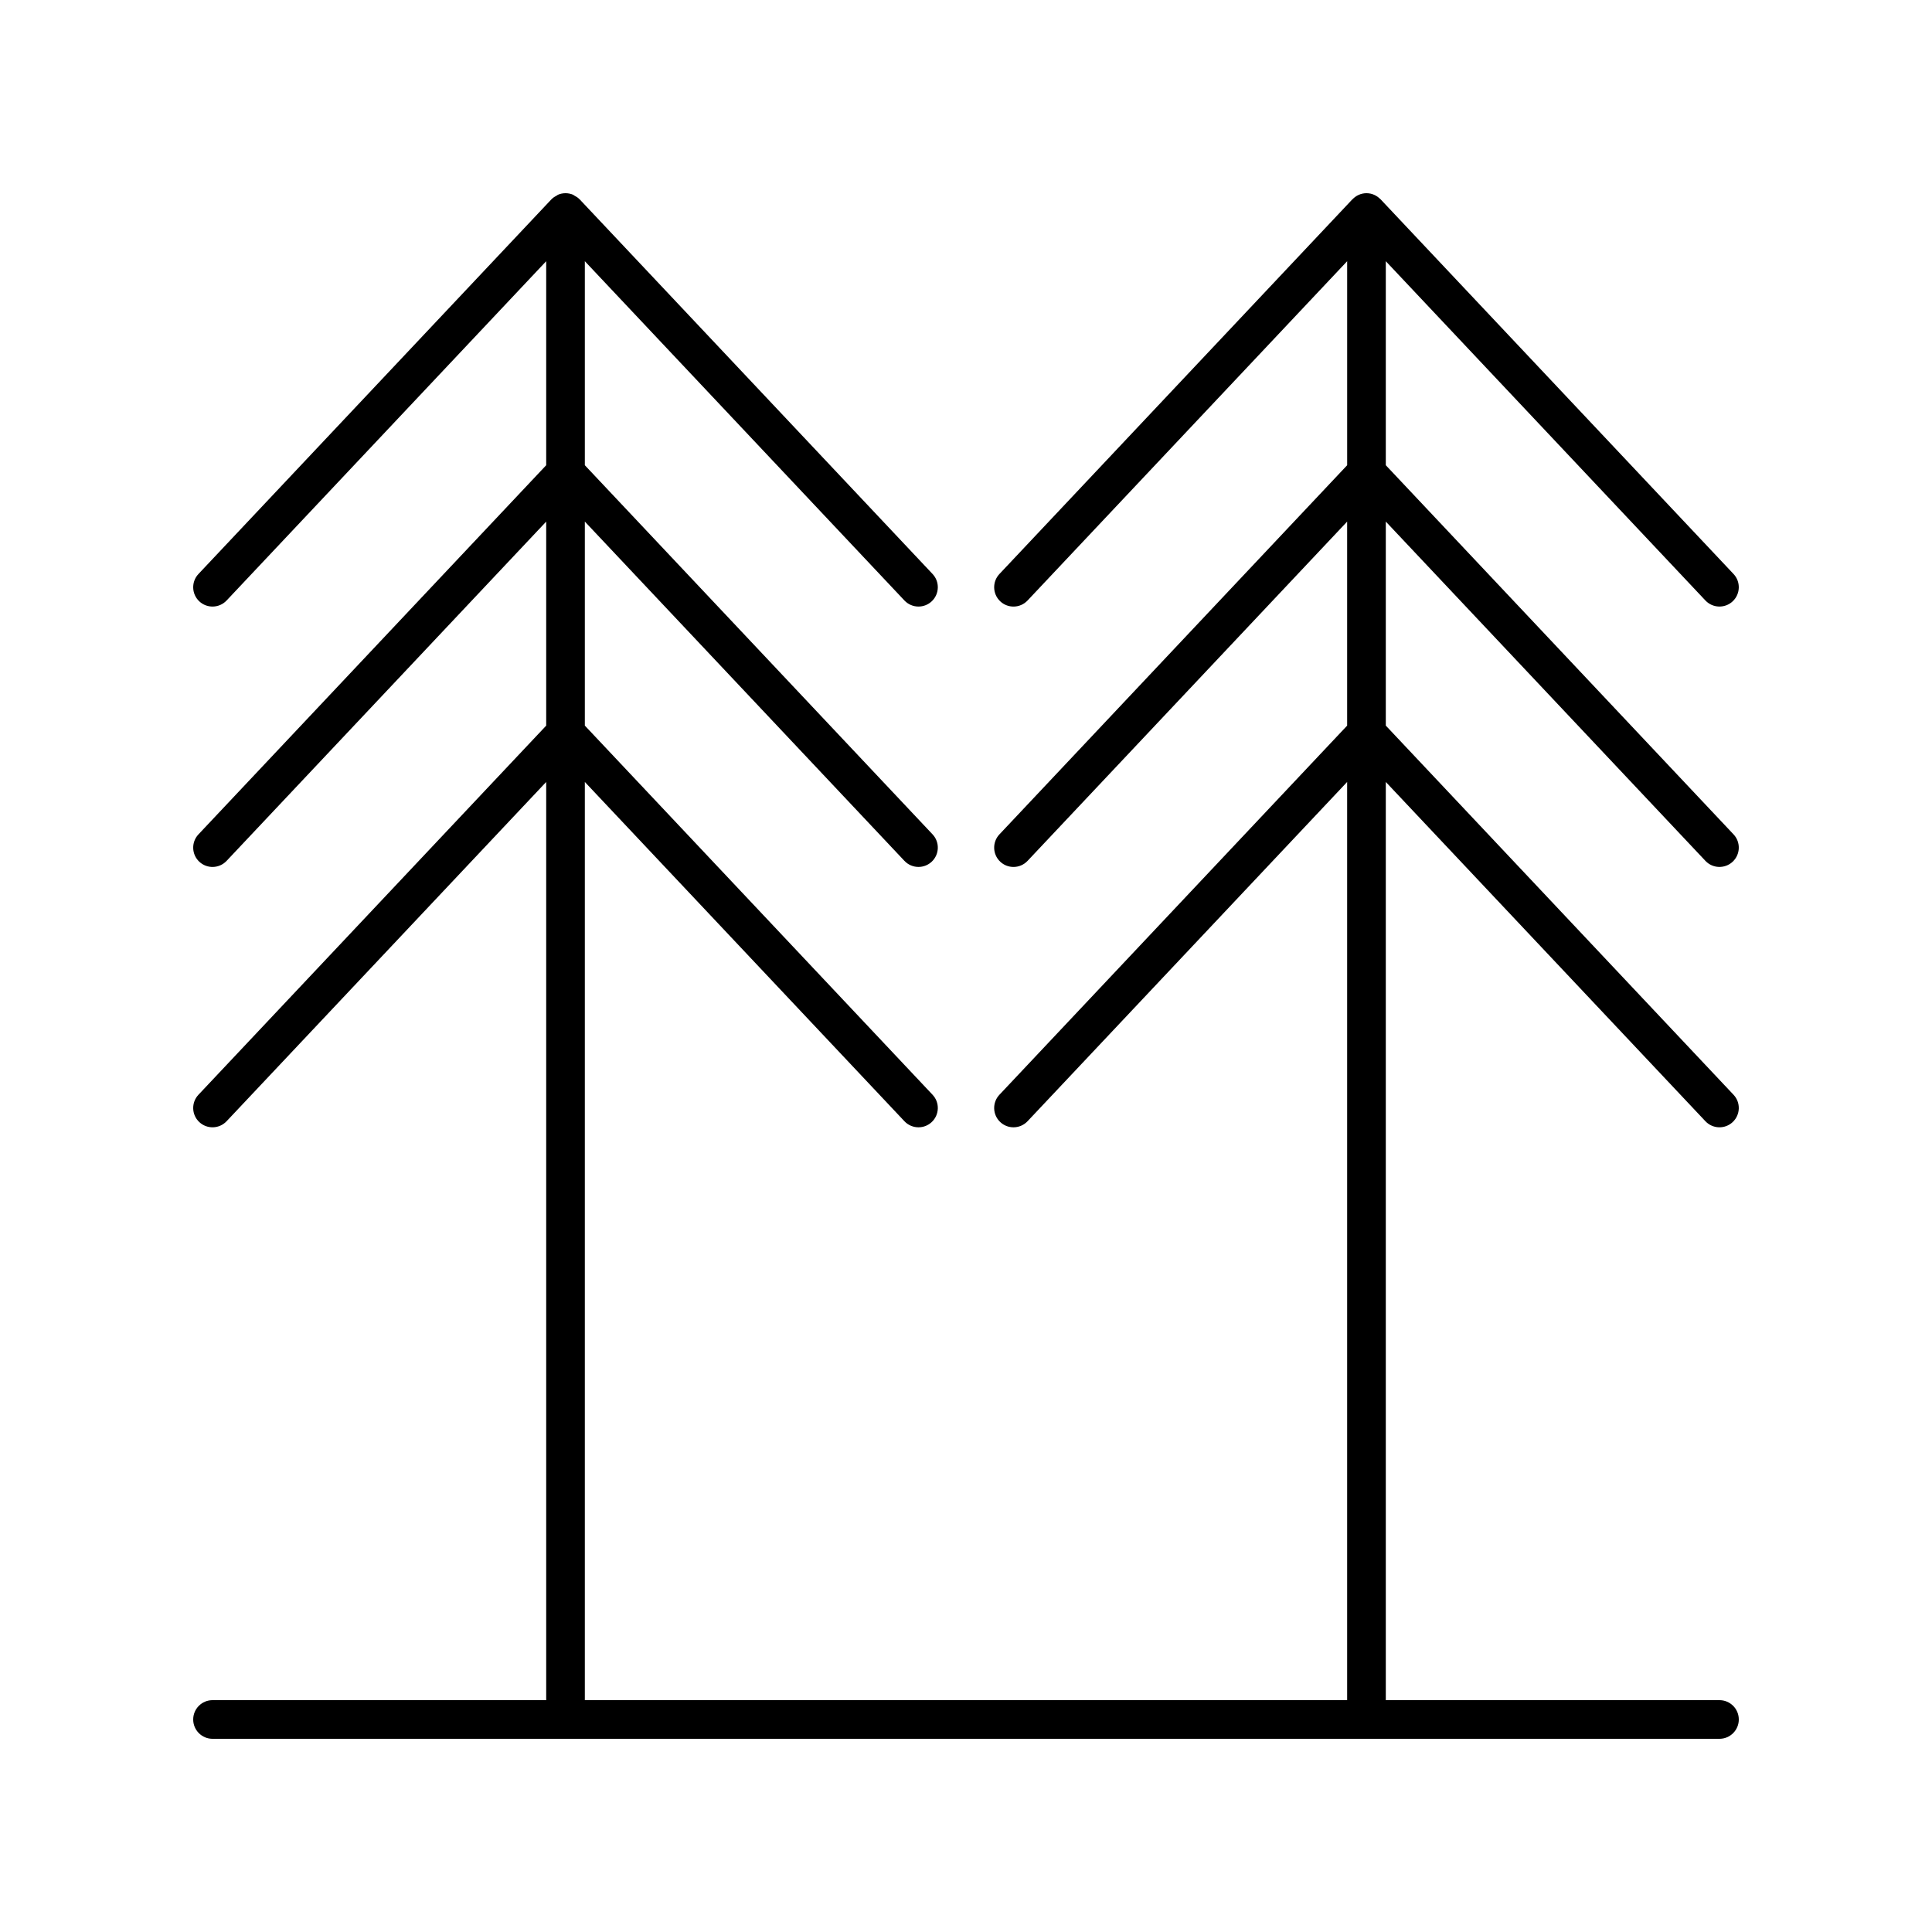 <?xml version="1.0" encoding="utf-8"?>
<!-- Generator: Adobe Illustrator 22.0.1, SVG Export Plug-In . SVG Version: 6.00 Build 0)  -->
<svg version="1.1" id="Layer_1" xmlns="http://www.w3.org/2000/svg" xmlns:xlink="http://www.w3.org/1999/xlink" x="0px" y="0px"
	 viewBox="0 0 100 100" style="enable-background:new 0 0 100 100;" xml:space="preserve">
<path d="M89,88H71.729V40.474l16.543,17.561c0.379,0.402,1.013,0.42,1.413,0.042c0.402-0.379,0.421-1.012,0.042-1.413L71.729,37.557
	v-10.56l16.543,17.561c0.379,0.403,1.013,0.42,1.413,0.042c0.402-0.379,0.421-1.012,0.042-1.414L71.729,24.08V13.52l16.543,17.561
	c0.379,0.402,1.013,0.42,1.413,0.042c0.402-0.379,0.421-1.012,0.042-1.414L71.457,10.314c-0.003-0.004-0.008-0.005-0.012-0.008
	C71.263,10.119,71.011,10,70.729,10c-0.282,0-0.534,0.119-0.716,0.306c-0.003,0.003-0.008,0.004-0.012,0.008L51.73,29.71
	c-0.378,0.402-0.36,1.035,0.042,1.414c0.193,0.182,0.439,0.272,0.686,0.272c0.266,0,0.531-0.105,0.728-0.314L69.729,13.52v10.56
	L51.73,43.187c-0.378,0.402-0.36,1.035,0.042,1.414c0.193,0.182,0.439,0.272,0.686,0.272c0.266,0,0.531-0.105,0.728-0.314
	l16.542-17.561v10.56L51.73,56.664c-0.378,0.402-0.36,1.035,0.042,1.413c0.193,0.182,0.439,0.272,0.686,0.272
	c0.266,0,0.531-0.106,0.728-0.314l16.542-17.561V88H30.271V40.474l16.542,17.561c0.197,0.209,0.462,0.314,0.728,0.314
	c0.246,0,0.493-0.09,0.686-0.272c0.402-0.379,0.421-1.012,0.042-1.413L30.271,37.557v-10.56l16.542,17.561
	c0.197,0.209,0.462,0.314,0.728,0.314c0.246,0,0.493-0.09,0.686-0.272c0.402-0.379,0.421-1.012,0.042-1.414L30.271,24.08V13.52
	l16.542,17.561c0.197,0.209,0.462,0.314,0.728,0.314c0.246,0,0.493-0.09,0.686-0.272c0.402-0.379,0.421-1.012,0.042-1.414
	L29.999,10.314c-0.003-0.004-0.009-0.005-0.012-0.009c-0.075-0.078-0.167-0.135-0.264-0.185c-0.021-0.011-0.037-0.03-0.059-0.04
	C29.543,10.029,29.411,10,29.271,10c-0.14,0-0.272,0.029-0.393,0.081c-0.022,0.009-0.038,0.029-0.059,0.04
	c-0.097,0.05-0.189,0.107-0.264,0.185c-0.003,0.004-0.009,0.005-0.012,0.009L10.272,29.71c-0.378,0.402-0.36,1.035,0.042,1.414
	c0.401,0.377,1.034,0.36,1.414-0.042L28.271,13.52v10.56L10.272,43.187c-0.378,0.402-0.36,1.035,0.042,1.414
	c0.401,0.378,1.034,0.36,1.414-0.042l16.543-17.561v10.56L10.272,56.664c-0.378,0.402-0.36,1.035,0.042,1.413
	c0.401,0.378,1.034,0.36,1.414-0.042l16.543-17.561V88H11c-0.552,0-1,0.448-1,1s0.448,1,1,1h78c0.552,0,1-0.448,1-1S89.552,88,89,88
	z"/>
</svg>
